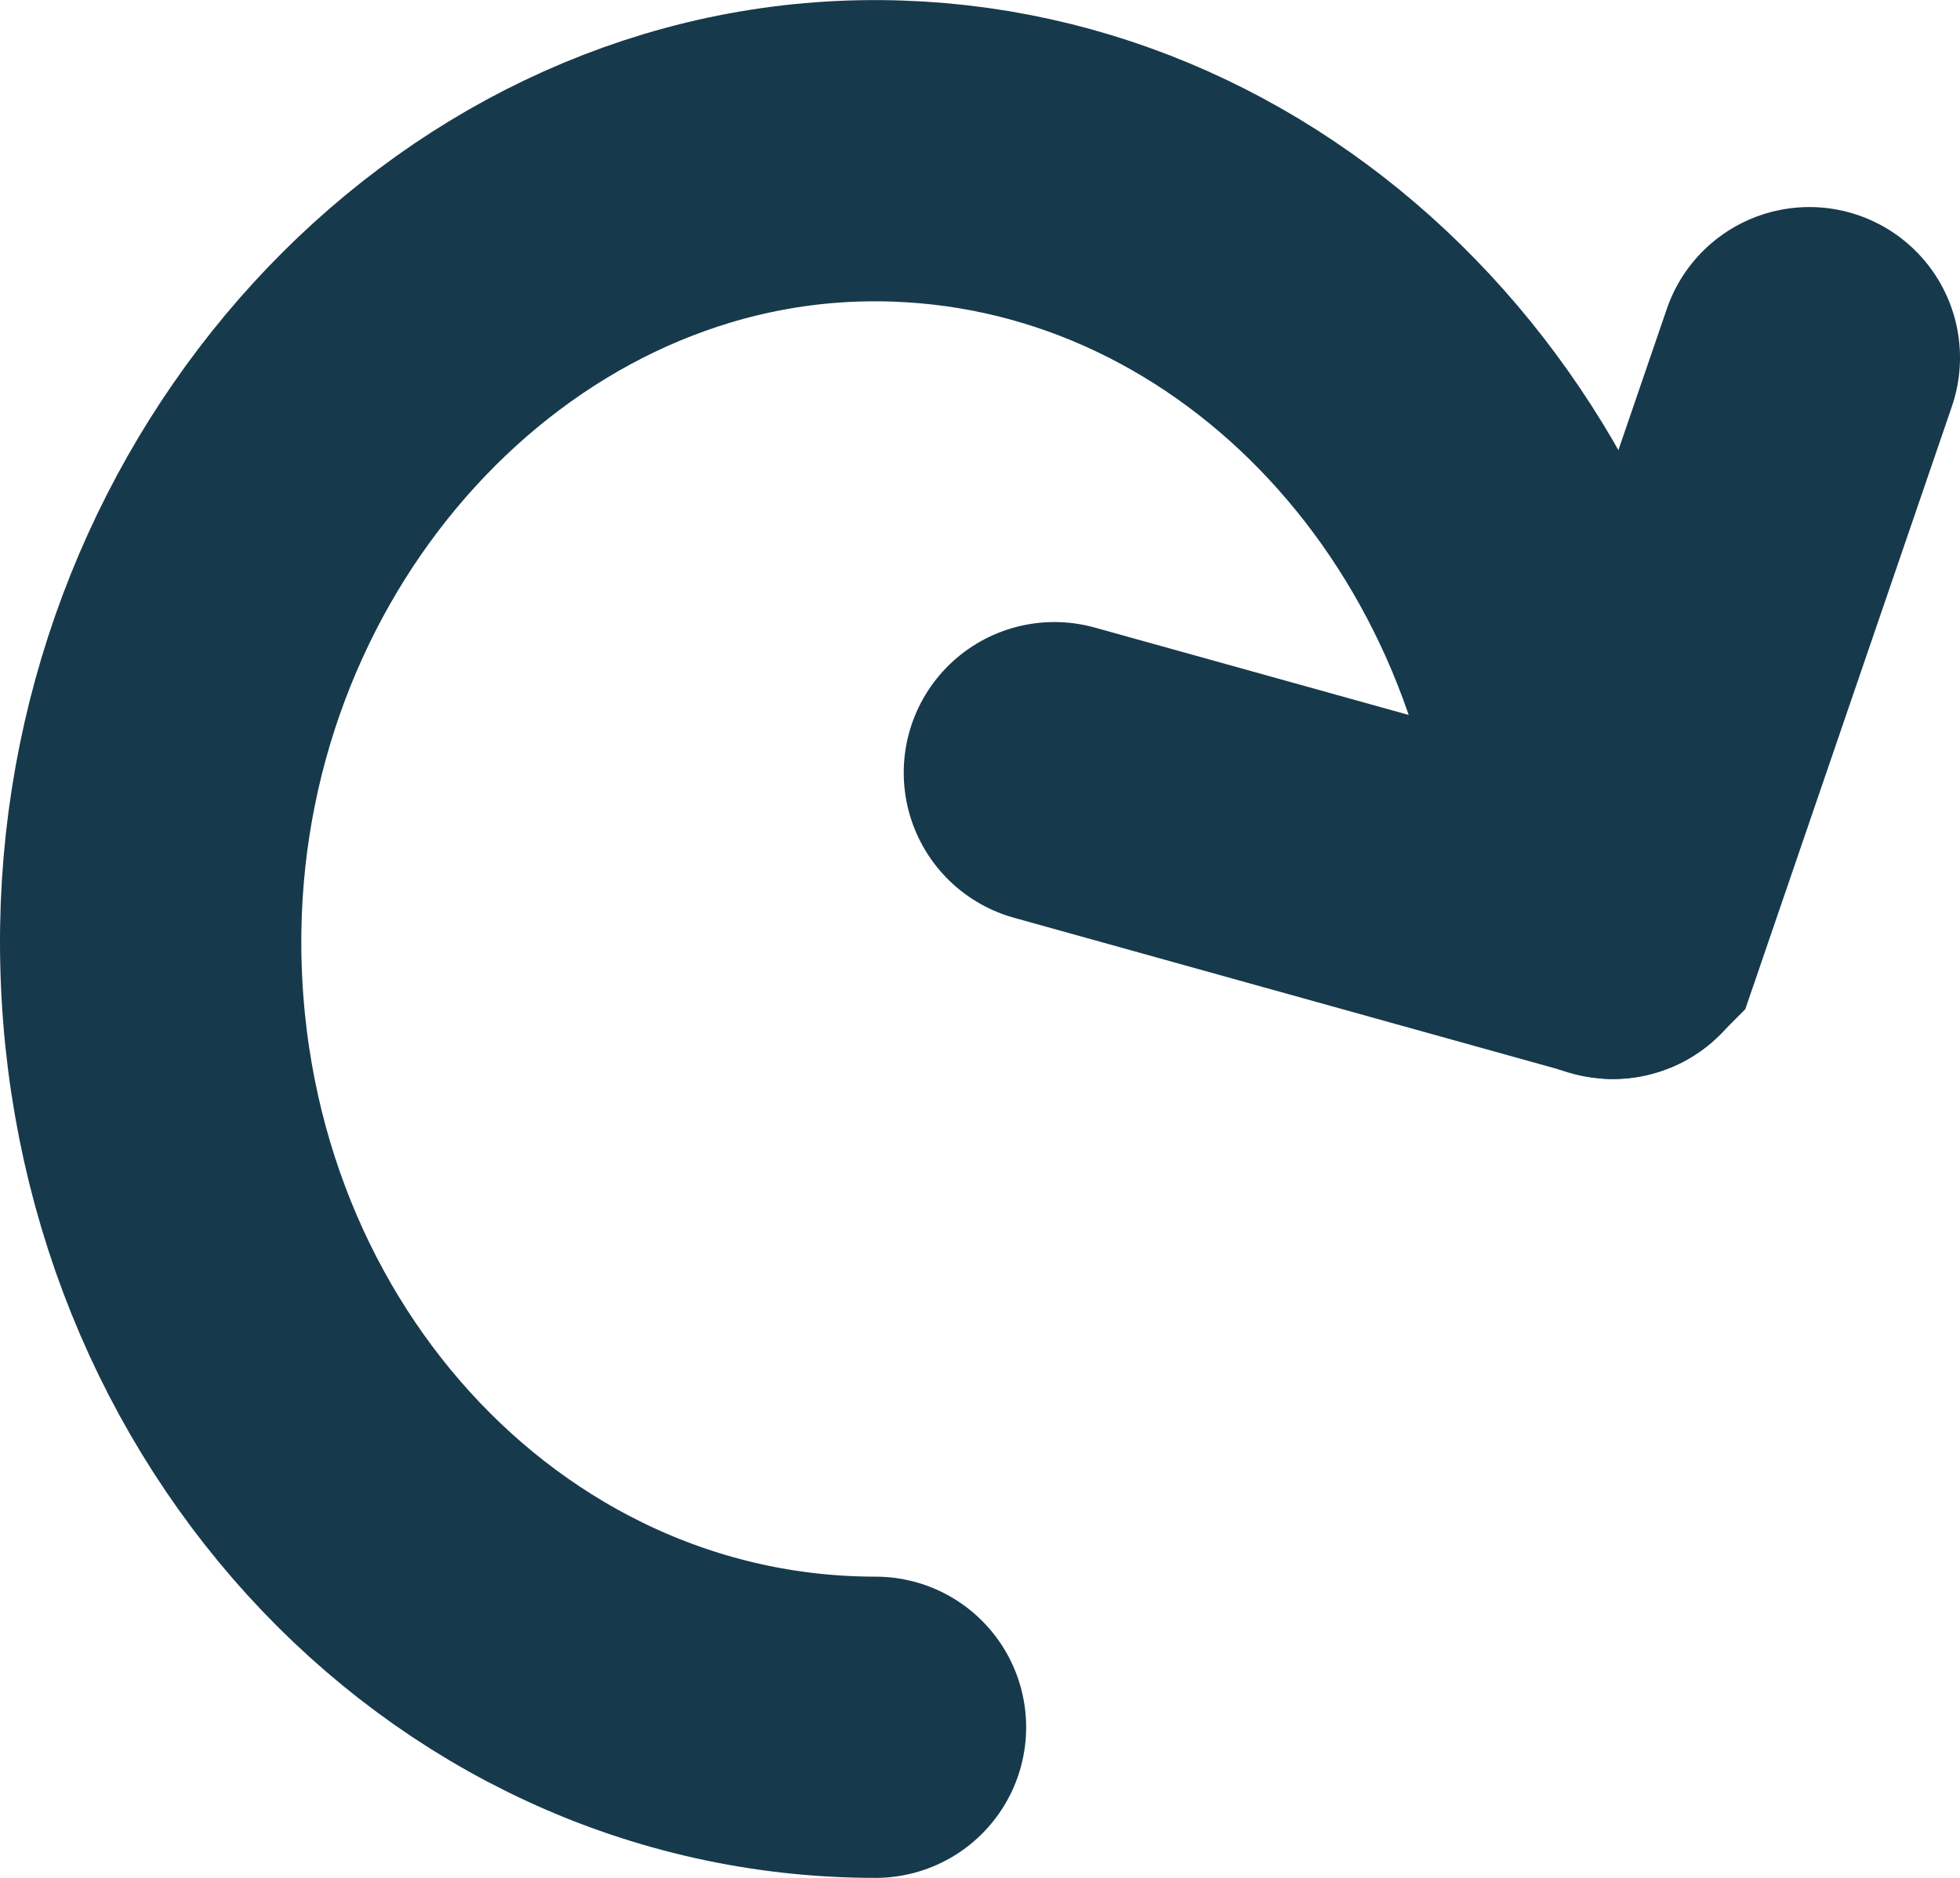 <svg xmlns="http://www.w3.org/2000/svg" viewBox="0 0 19.515 18.703">
  <defs>
    <style>
      .cls-1 {
        fill: none;
        stroke: #17394c;
        stroke-linecap: round;
        stroke-miterlimit: 10;
        stroke-width: 3px;
      }
    </style>
  </defs>
  <g id="Group_169" data-name="Group 169" transform="translate(1.5 1.5)">
    <path id="Path_455" data-name="Path 455" class="cls-1" d="M8.216,16.7C4.185,16.7.934,13.148,1,8.744,1.065,4.552,4.25,1.071,8.086,1c3.771-.071,6.892,3.055,7.282,7.1,0,.142.13.71.2.639L17.514,3.06" transform="translate(-0.999 -0.998)"/>
    <path id="Path_456" data-name="Path 456" class="cls-1" d="M20.567,11.031,15,9.481" transform="translate(-6.002 -3.286)"/>
  </g>
</svg>
